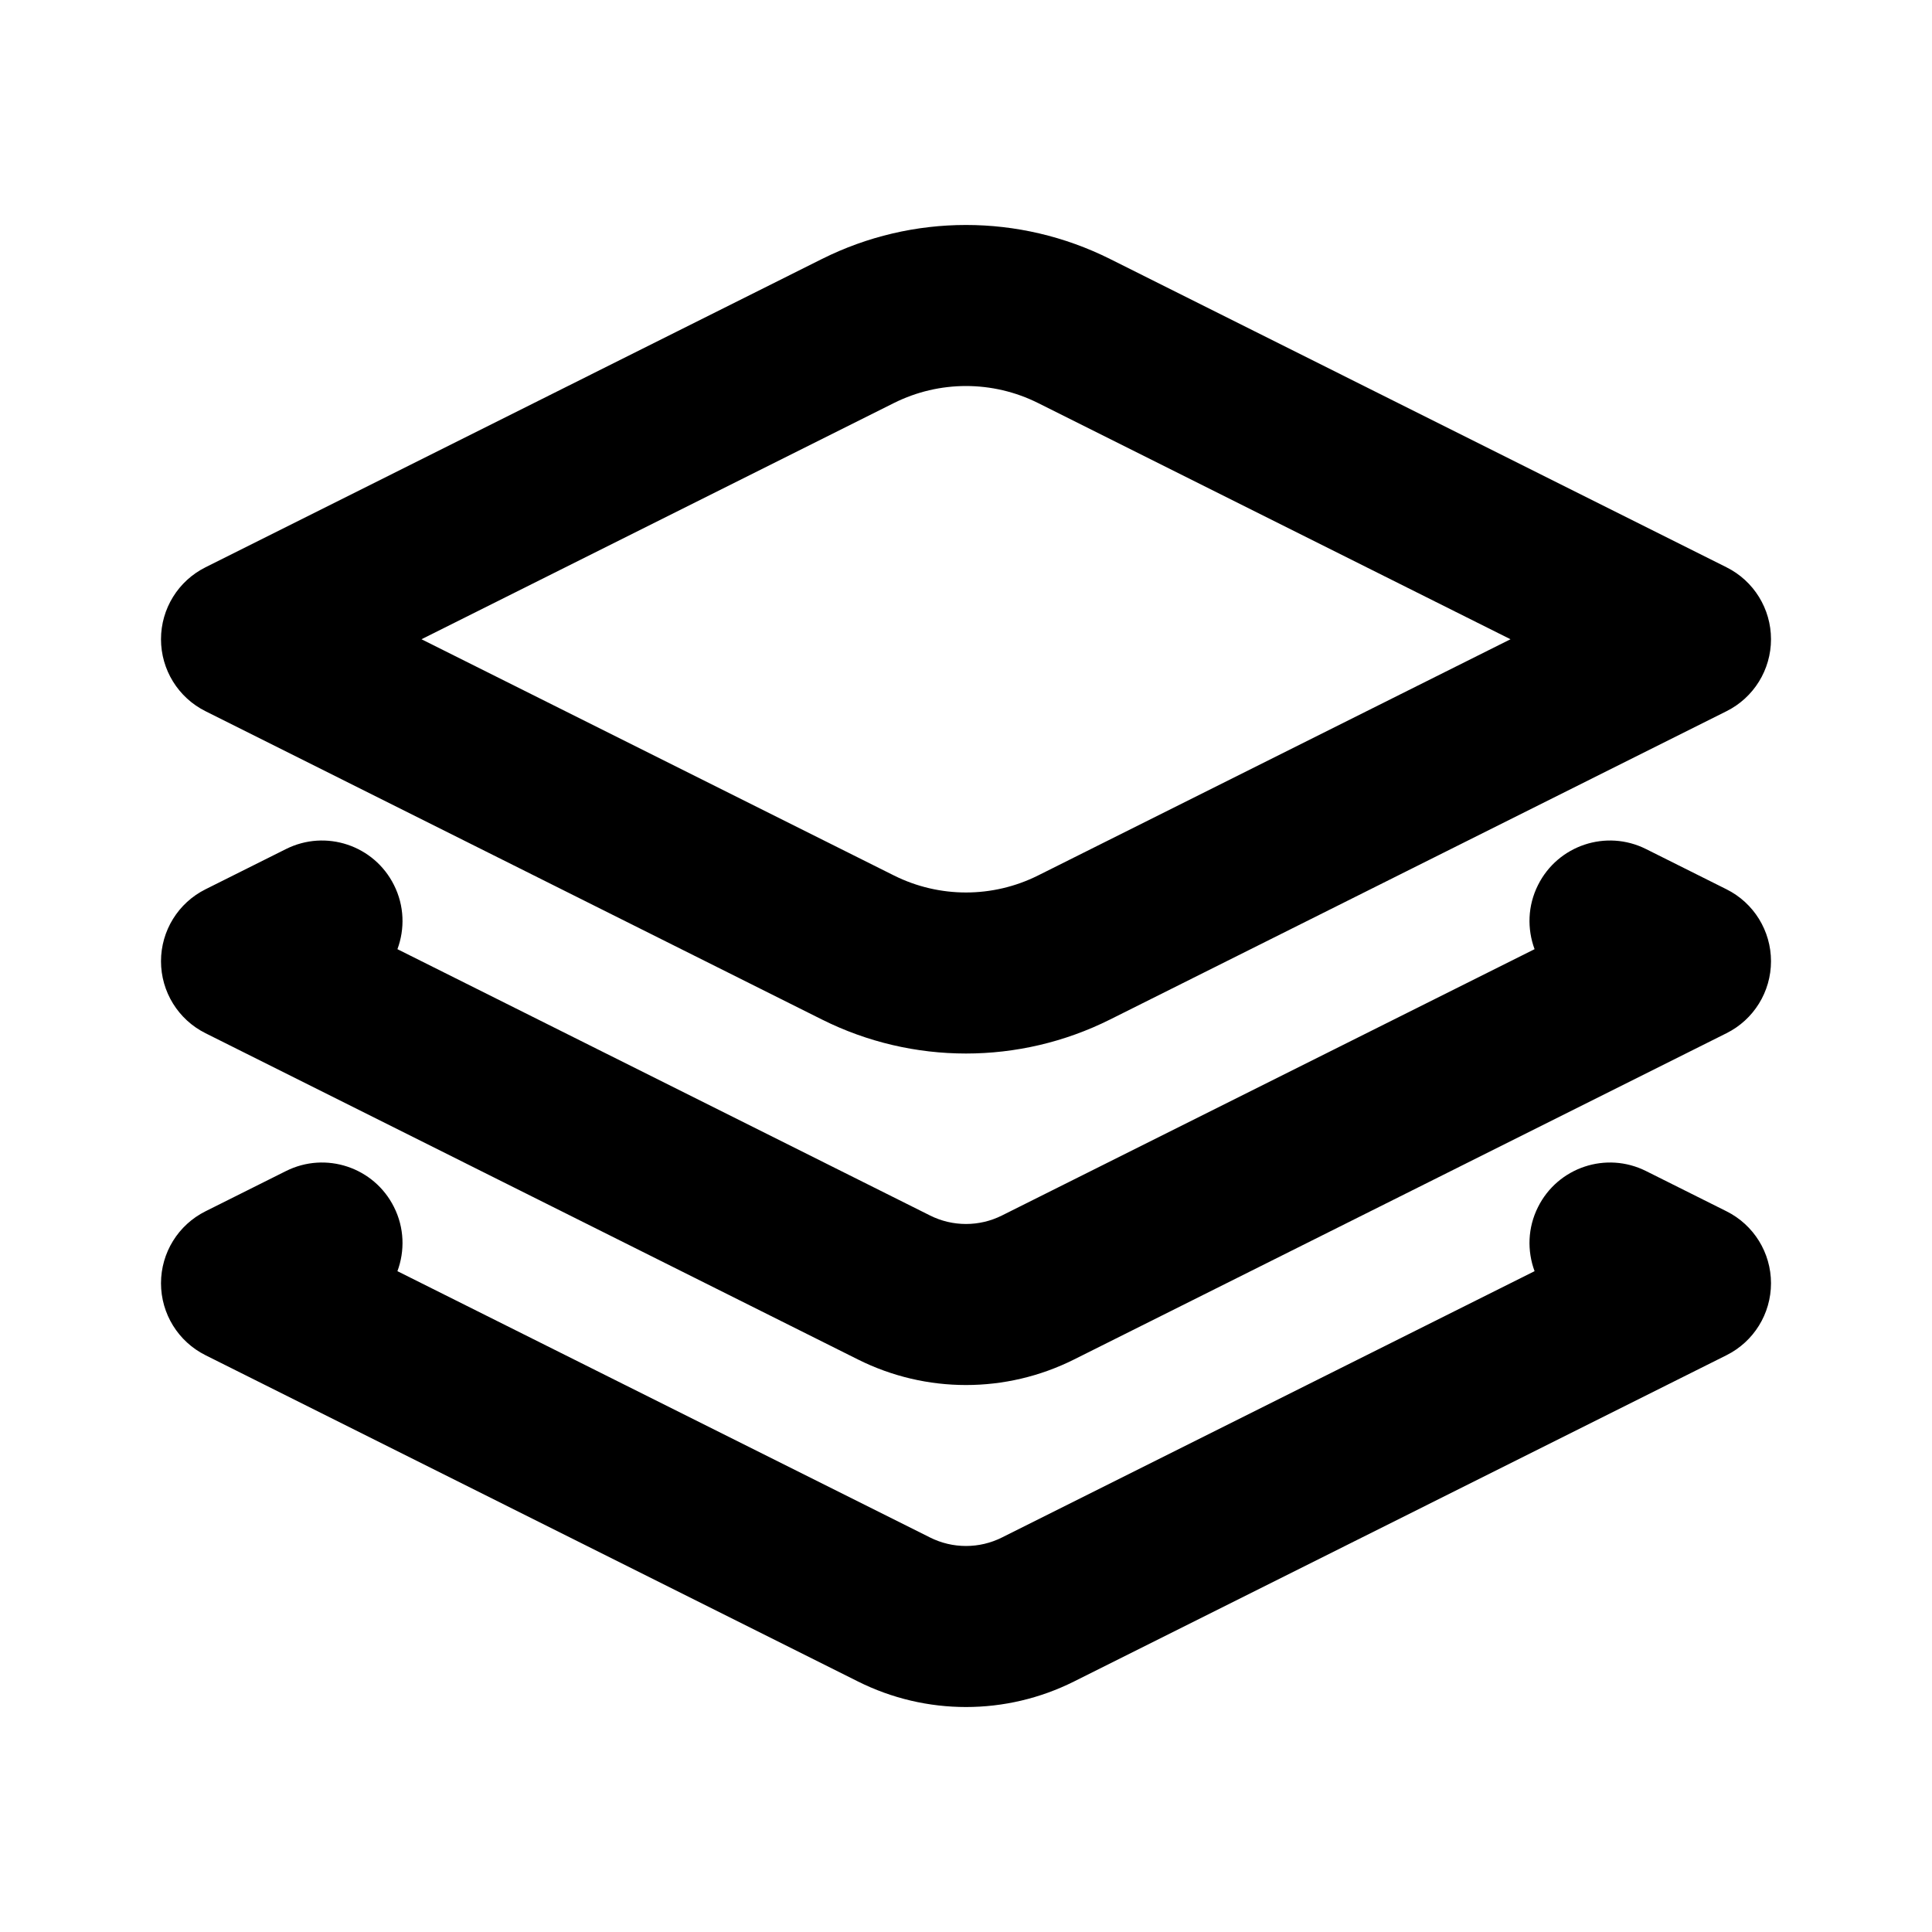<svg width="24" height="24" viewBox="0 0 24 24" fill="none" xmlns="http://www.w3.org/2000/svg">
<path fill-rule="evenodd" clip-rule="evenodd" d="M12.894 5.006C12.331 4.725 11.669 4.725 11.106 5.006L5.236 7.941L11.106 10.876C11.669 11.157 12.331 11.157 12.894 10.876L18.764 7.941L12.894 5.006L13.342 4.112L12.894 5.006ZM10.211 3.217C11.337 2.654 12.663 2.654 13.789 3.217L21.447 7.047C21.786 7.216 22 7.562 22 7.941C22 8.32 21.786 8.666 21.447 8.835L13.789 12.665C12.663 13.228 11.337 13.228 10.211 12.665L2.553 8.835C2.214 8.666 2 8.32 2 7.941C2 7.562 2.214 7.216 2.553 7.047L10.211 3.217ZM4.937 11.791C5.03 11.54 5.024 11.252 4.894 10.994C4.647 10.5 4.047 10.3 3.553 10.547L2.553 11.047C2.214 11.216 2 11.562 2 11.941C2 12.32 2.214 12.666 2.553 12.835L10.658 16.888C11.503 17.311 12.497 17.311 13.342 16.888L21.447 12.835C21.786 12.666 22 12.32 22 11.941C22 11.562 21.786 11.216 21.447 11.047L20.447 10.547C19.953 10.3 19.353 10.5 19.106 10.994C18.976 11.252 18.97 11.54 19.063 11.791L12.447 15.099C12.166 15.24 11.834 15.24 11.553 15.099L4.937 11.791ZM4.937 15.791C5.03 15.54 5.024 15.252 4.894 14.994C4.647 14.5 4.047 14.3 3.553 14.547L2.553 15.047C2.214 15.216 2 15.562 2 15.941C2 16.32 2.214 16.666 2.553 16.835L10.658 20.888C11.503 21.311 12.497 21.311 13.342 20.888L21.447 16.835C21.786 16.666 22 16.32 22 15.941C22 15.562 21.786 15.216 21.447 15.047L20.447 14.547C19.953 14.3 19.353 14.5 19.106 14.994C18.976 15.252 18.97 15.54 19.063 15.791L12.447 19.099C12.166 19.24 11.834 19.24 11.553 19.099L4.937 15.791Z" fill="currentColor"/>
</svg>
